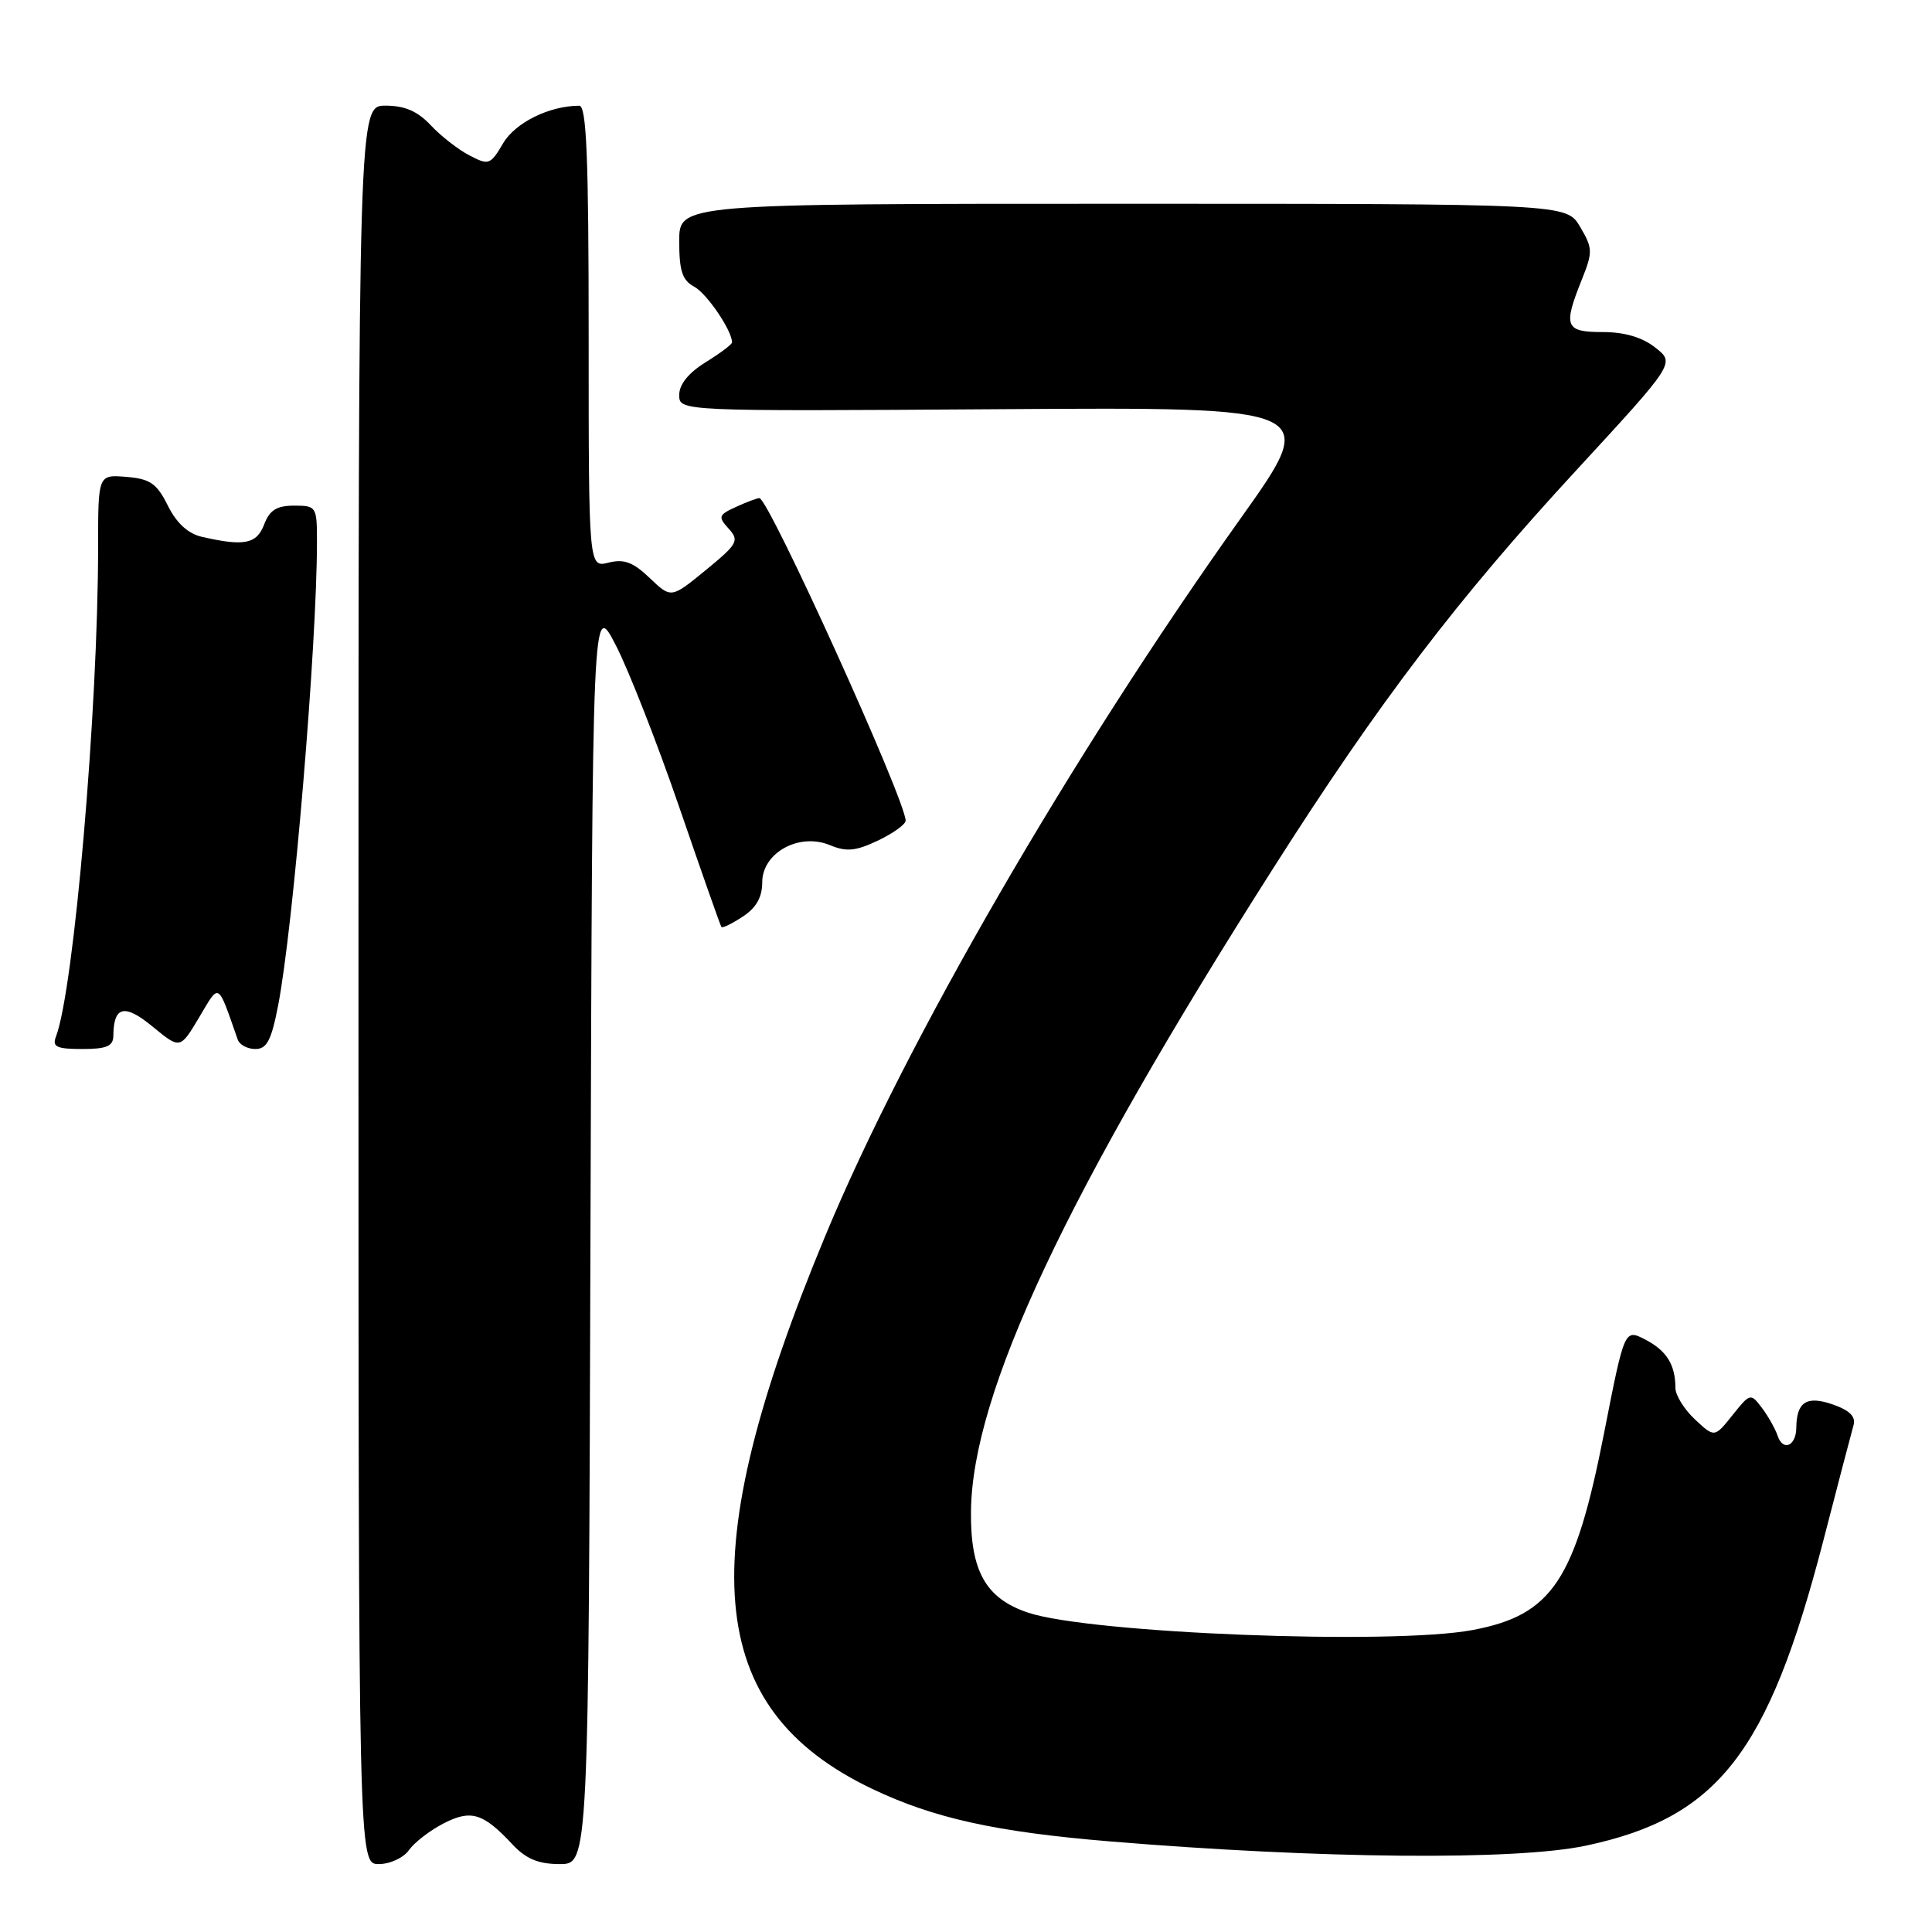 <?xml version="1.0" encoding="UTF-8" standalone="no"?>
<!DOCTYPE svg PUBLIC "-//W3C//DTD SVG 1.1//EN" "http://www.w3.org/Graphics/SVG/1.1/DTD/svg11.dtd" >
<svg xmlns="http://www.w3.org/2000/svg" xmlns:xlink="http://www.w3.org/1999/xlink" version="1.1" viewBox="0 0 256 256">
 <g >
 <path fill="currentColor"
d=" M 54.19 245.15 C 54.91 244.13 56.97 242.54 58.76 241.62 C 62.41 239.74 64.01 240.22 67.92 244.41 C 69.71 246.32 71.35 247.00 74.17 247.00 C 77.99 247.00 77.99 247.00 78.24 163.25 C 78.50 79.50 78.50 79.50 81.60 85.50 C 83.30 88.80 87.09 98.47 90.02 107.00 C 92.95 115.53 95.45 122.65 95.59 122.83 C 95.72 123.01 96.99 122.40 98.41 121.46 C 100.20 120.30 101.00 118.88 101.00 116.91 C 101.00 112.99 105.89 110.30 109.95 111.98 C 112.17 112.90 113.38 112.78 116.35 111.37 C 118.36 110.41 120.00 109.23 120.00 108.74 C 120.00 106.03 101.84 66.00 100.62 66.00 C 100.33 66.00 98.94 66.52 97.54 67.16 C 95.20 68.23 95.12 68.47 96.55 70.05 C 97.99 71.64 97.75 72.07 93.52 75.54 C 88.93 79.30 88.93 79.30 86.10 76.60 C 83.90 74.49 82.69 74.04 80.64 74.55 C 78.00 75.22 78.00 75.22 78.00 44.61 C 78.00 20.79 77.72 14.00 76.75 14.01 C 72.79 14.02 68.29 16.24 66.67 18.98 C 64.98 21.85 64.76 21.93 62.20 20.59 C 60.71 19.82 58.41 18.02 57.08 16.60 C 55.34 14.74 53.64 14.00 51.08 14.00 C 47.50 14.00 47.50 14.00 47.50 130.50 C 47.50 247.00 47.50 247.00 50.19 247.00 C 51.68 247.00 53.47 246.17 54.19 245.15 Z  M 210.14 244.56 C 227.62 240.85 234.29 232.30 241.56 204.30 C 243.52 196.71 245.34 189.76 245.60 188.86 C 245.93 187.71 245.10 186.88 242.85 186.10 C 239.40 184.89 238.05 185.76 238.02 189.19 C 237.99 191.60 236.26 192.36 235.55 190.26 C 235.22 189.29 234.27 187.61 233.44 186.52 C 231.97 184.58 231.89 184.60 229.56 187.52 C 227.18 190.50 227.18 190.50 224.59 188.08 C 223.16 186.74 222.00 184.87 222.00 183.91 C 222.00 180.84 220.83 178.96 218.01 177.50 C 215.26 176.08 215.26 176.08 212.57 189.78 C 208.72 209.44 205.67 214.01 195.11 215.99 C 184.41 218.00 144.41 216.43 136.21 213.68 C 130.61 211.80 128.57 208.17 128.66 200.23 C 128.83 184.57 141.24 158.19 168.74 115.00 C 182.72 93.03 193.10 79.40 208.87 62.31 C 221.96 48.11 221.96 48.11 219.34 46.06 C 217.61 44.69 215.26 44.00 212.37 44.00 C 207.39 44.00 207.10 43.28 209.59 37.07 C 211.07 33.38 211.05 32.90 209.37 30.05 C 207.57 27.00 207.57 27.00 148.78 27.00 C 90.00 27.00 90.00 27.00 90.00 31.96 C 90.00 35.90 90.41 37.15 91.99 37.99 C 93.66 38.89 97.00 43.80 97.00 45.37 C 97.00 45.63 95.42 46.81 93.50 48.00 C 91.24 49.40 90.00 50.93 90.00 52.33 C 90.00 54.50 90.00 54.50 132.44 54.22 C 174.89 53.94 174.89 53.94 164.41 68.66 C 141.91 100.25 120.04 138.03 109.37 163.72 C 91.58 206.54 93.26 226.38 115.56 237.03 C 123.71 240.92 131.95 242.74 147.00 243.99 C 174.98 246.31 200.80 246.54 210.14 244.56 Z  M 15.02 137.25 C 15.05 133.30 16.50 132.96 20.23 136.04 C 23.87 139.03 23.87 139.03 26.38 134.82 C 29.13 130.20 28.78 130.00 31.50 137.75 C 31.74 138.44 32.79 139.00 33.84 139.00 C 35.36 139.00 35.96 137.84 36.85 133.25 C 38.87 122.83 42.00 85.47 42.00 71.77 C 42.00 67.13 41.92 67.00 38.98 67.00 C 36.67 67.00 35.72 67.59 35.00 69.50 C 34.01 72.09 32.36 72.42 26.74 71.13 C 24.91 70.71 23.39 69.31 22.24 67.00 C 20.78 64.06 19.90 63.45 16.75 63.19 C 13.00 62.88 13.00 62.88 13.00 72.41 C 13.00 93.97 9.80 131.14 7.41 137.37 C 6.90 138.71 7.50 139.00 10.89 139.00 C 14.13 139.00 15.00 138.63 15.02 137.25 Z "/>
</g>
</svg>
